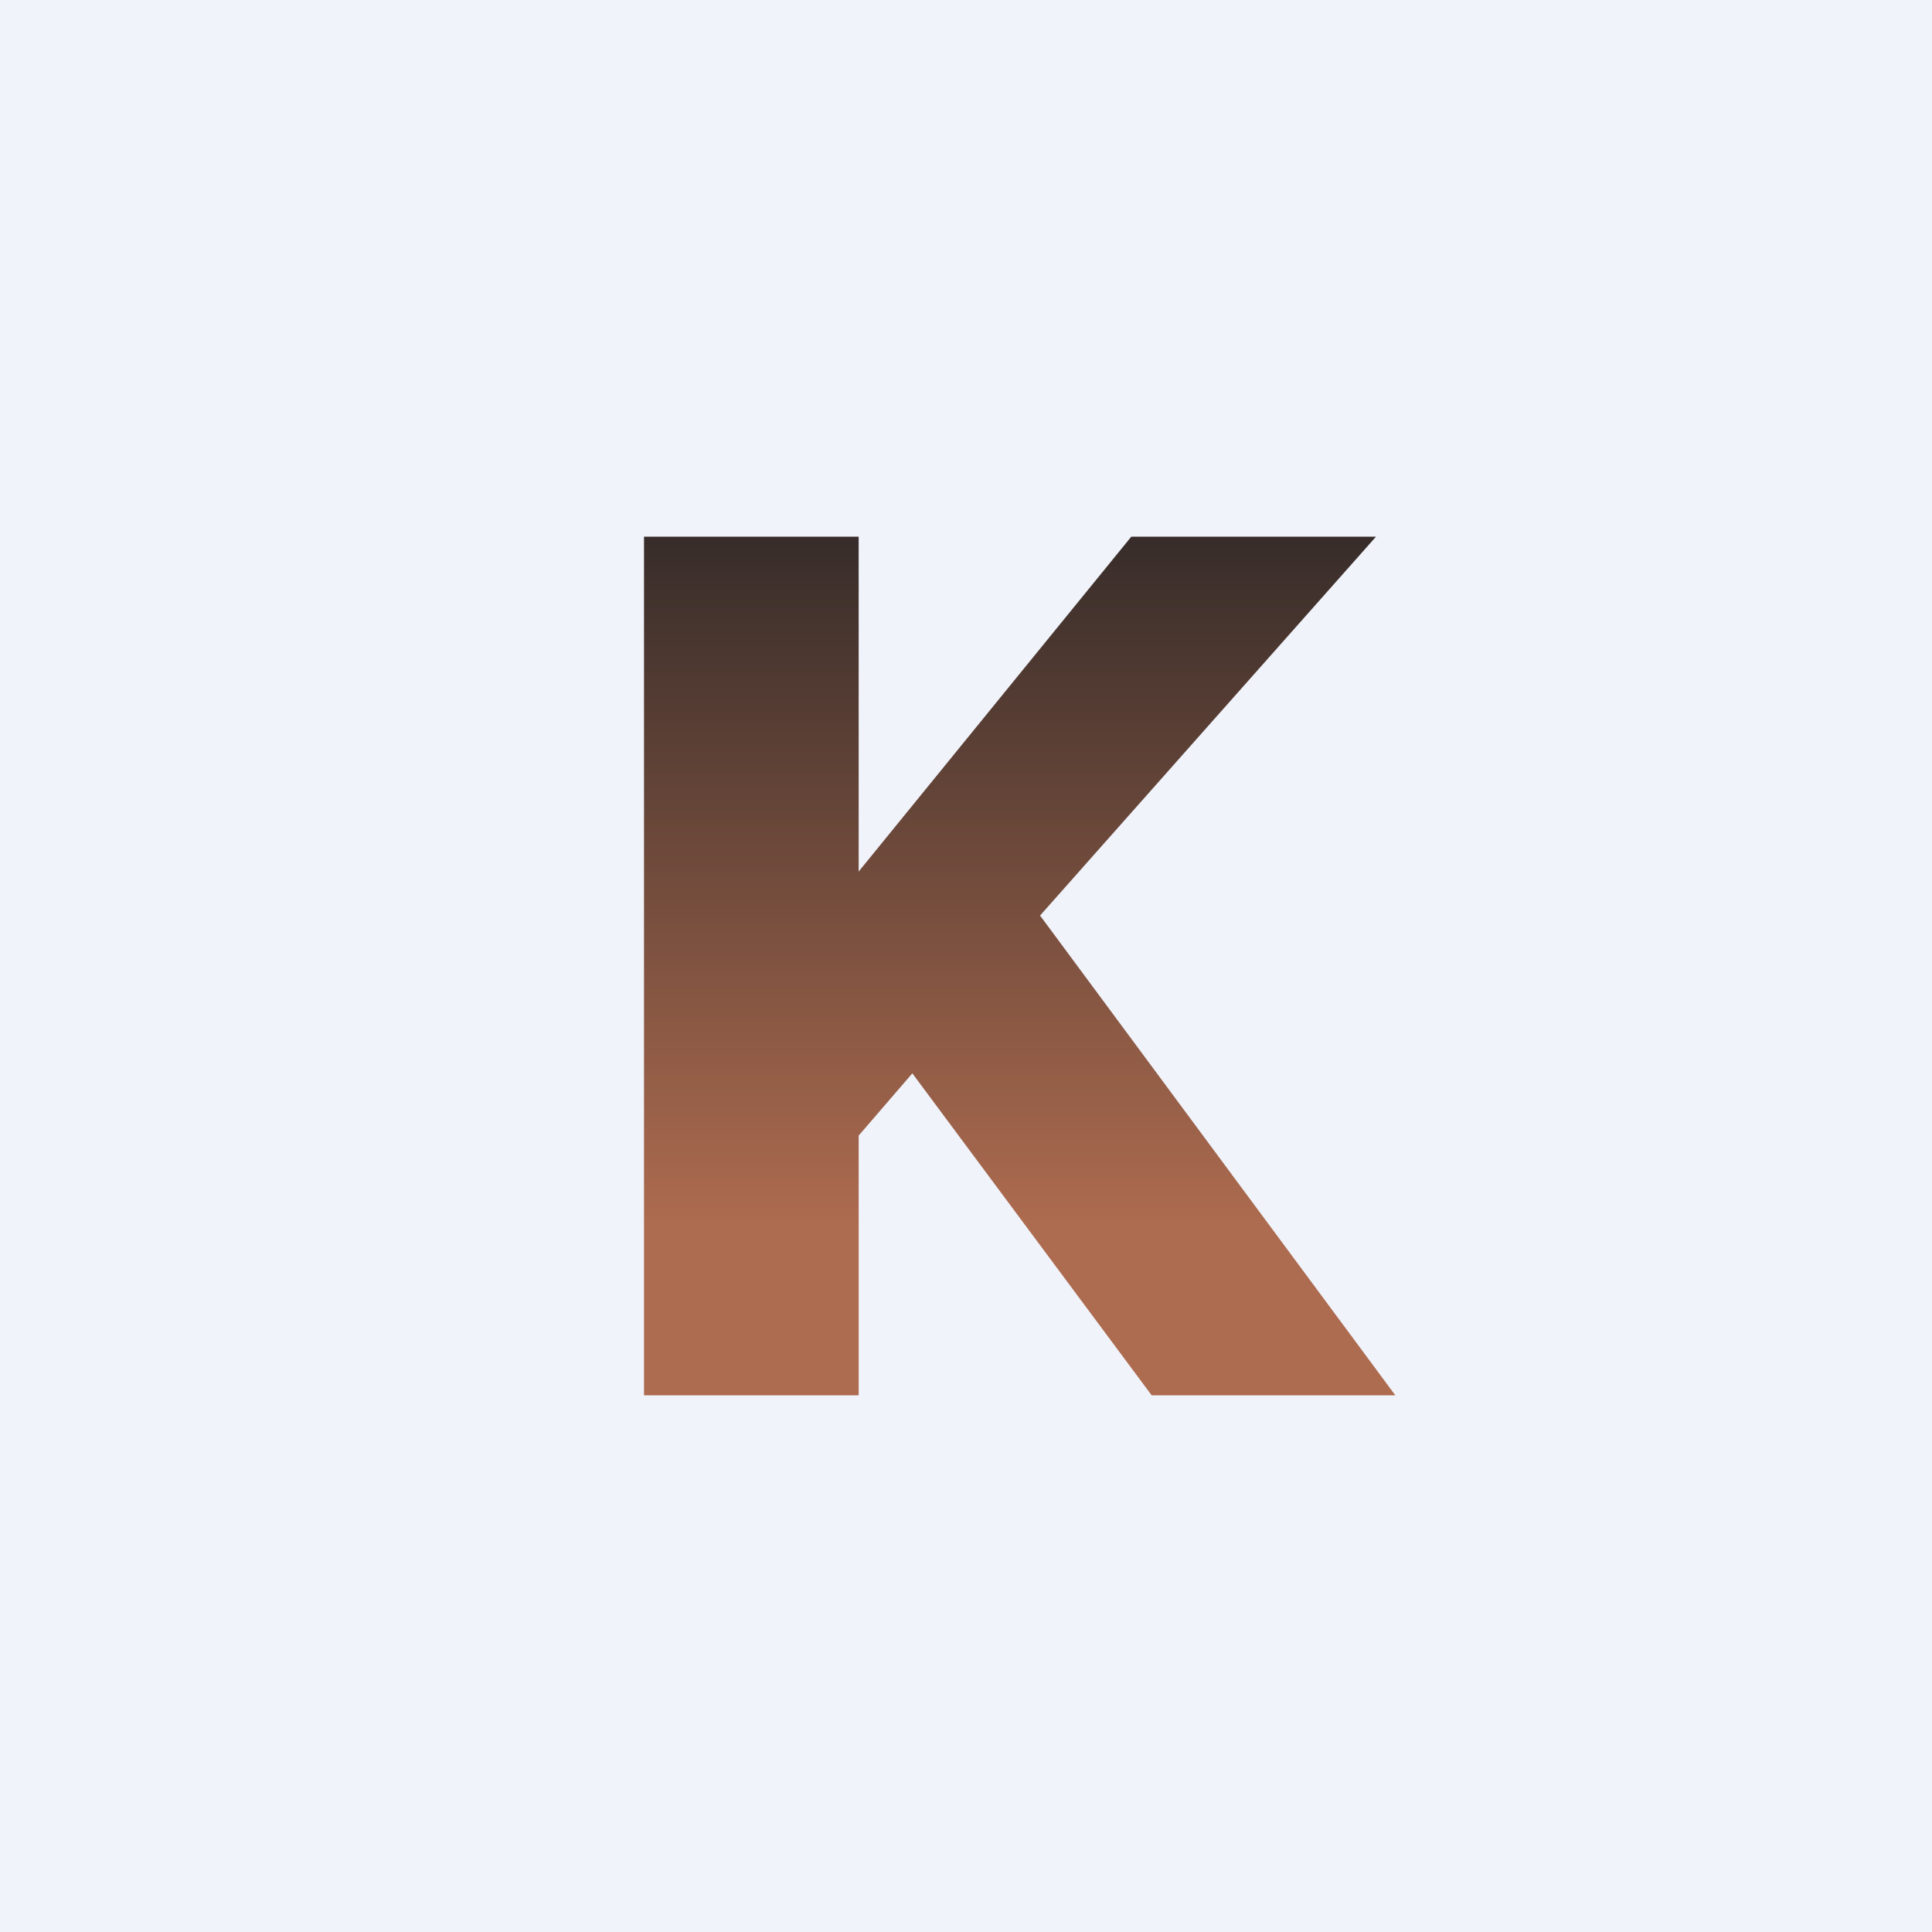 <!-- by TradingView --><svg width="18" height="18" viewBox="0 0 18 18" xmlns="http://www.w3.org/2000/svg"><path fill="#F0F3FA" d="M0 0h18v18H0z"/><path d="M10.73 13 8.5 10l-.5.58V13H6V5h2v3.12L10.54 5h2.28L9.69 8.53 13 13h-2.27Z" fill="url(#a)"/><defs><linearGradient id="a" x1="9.5" y1="5.03" x2="9.5" y2="13" gradientUnits="userSpaceOnUse"><stop stop-color="#382D2A"/><stop offset=".8" stop-color="#AD6B4F"/></linearGradient></defs></svg>